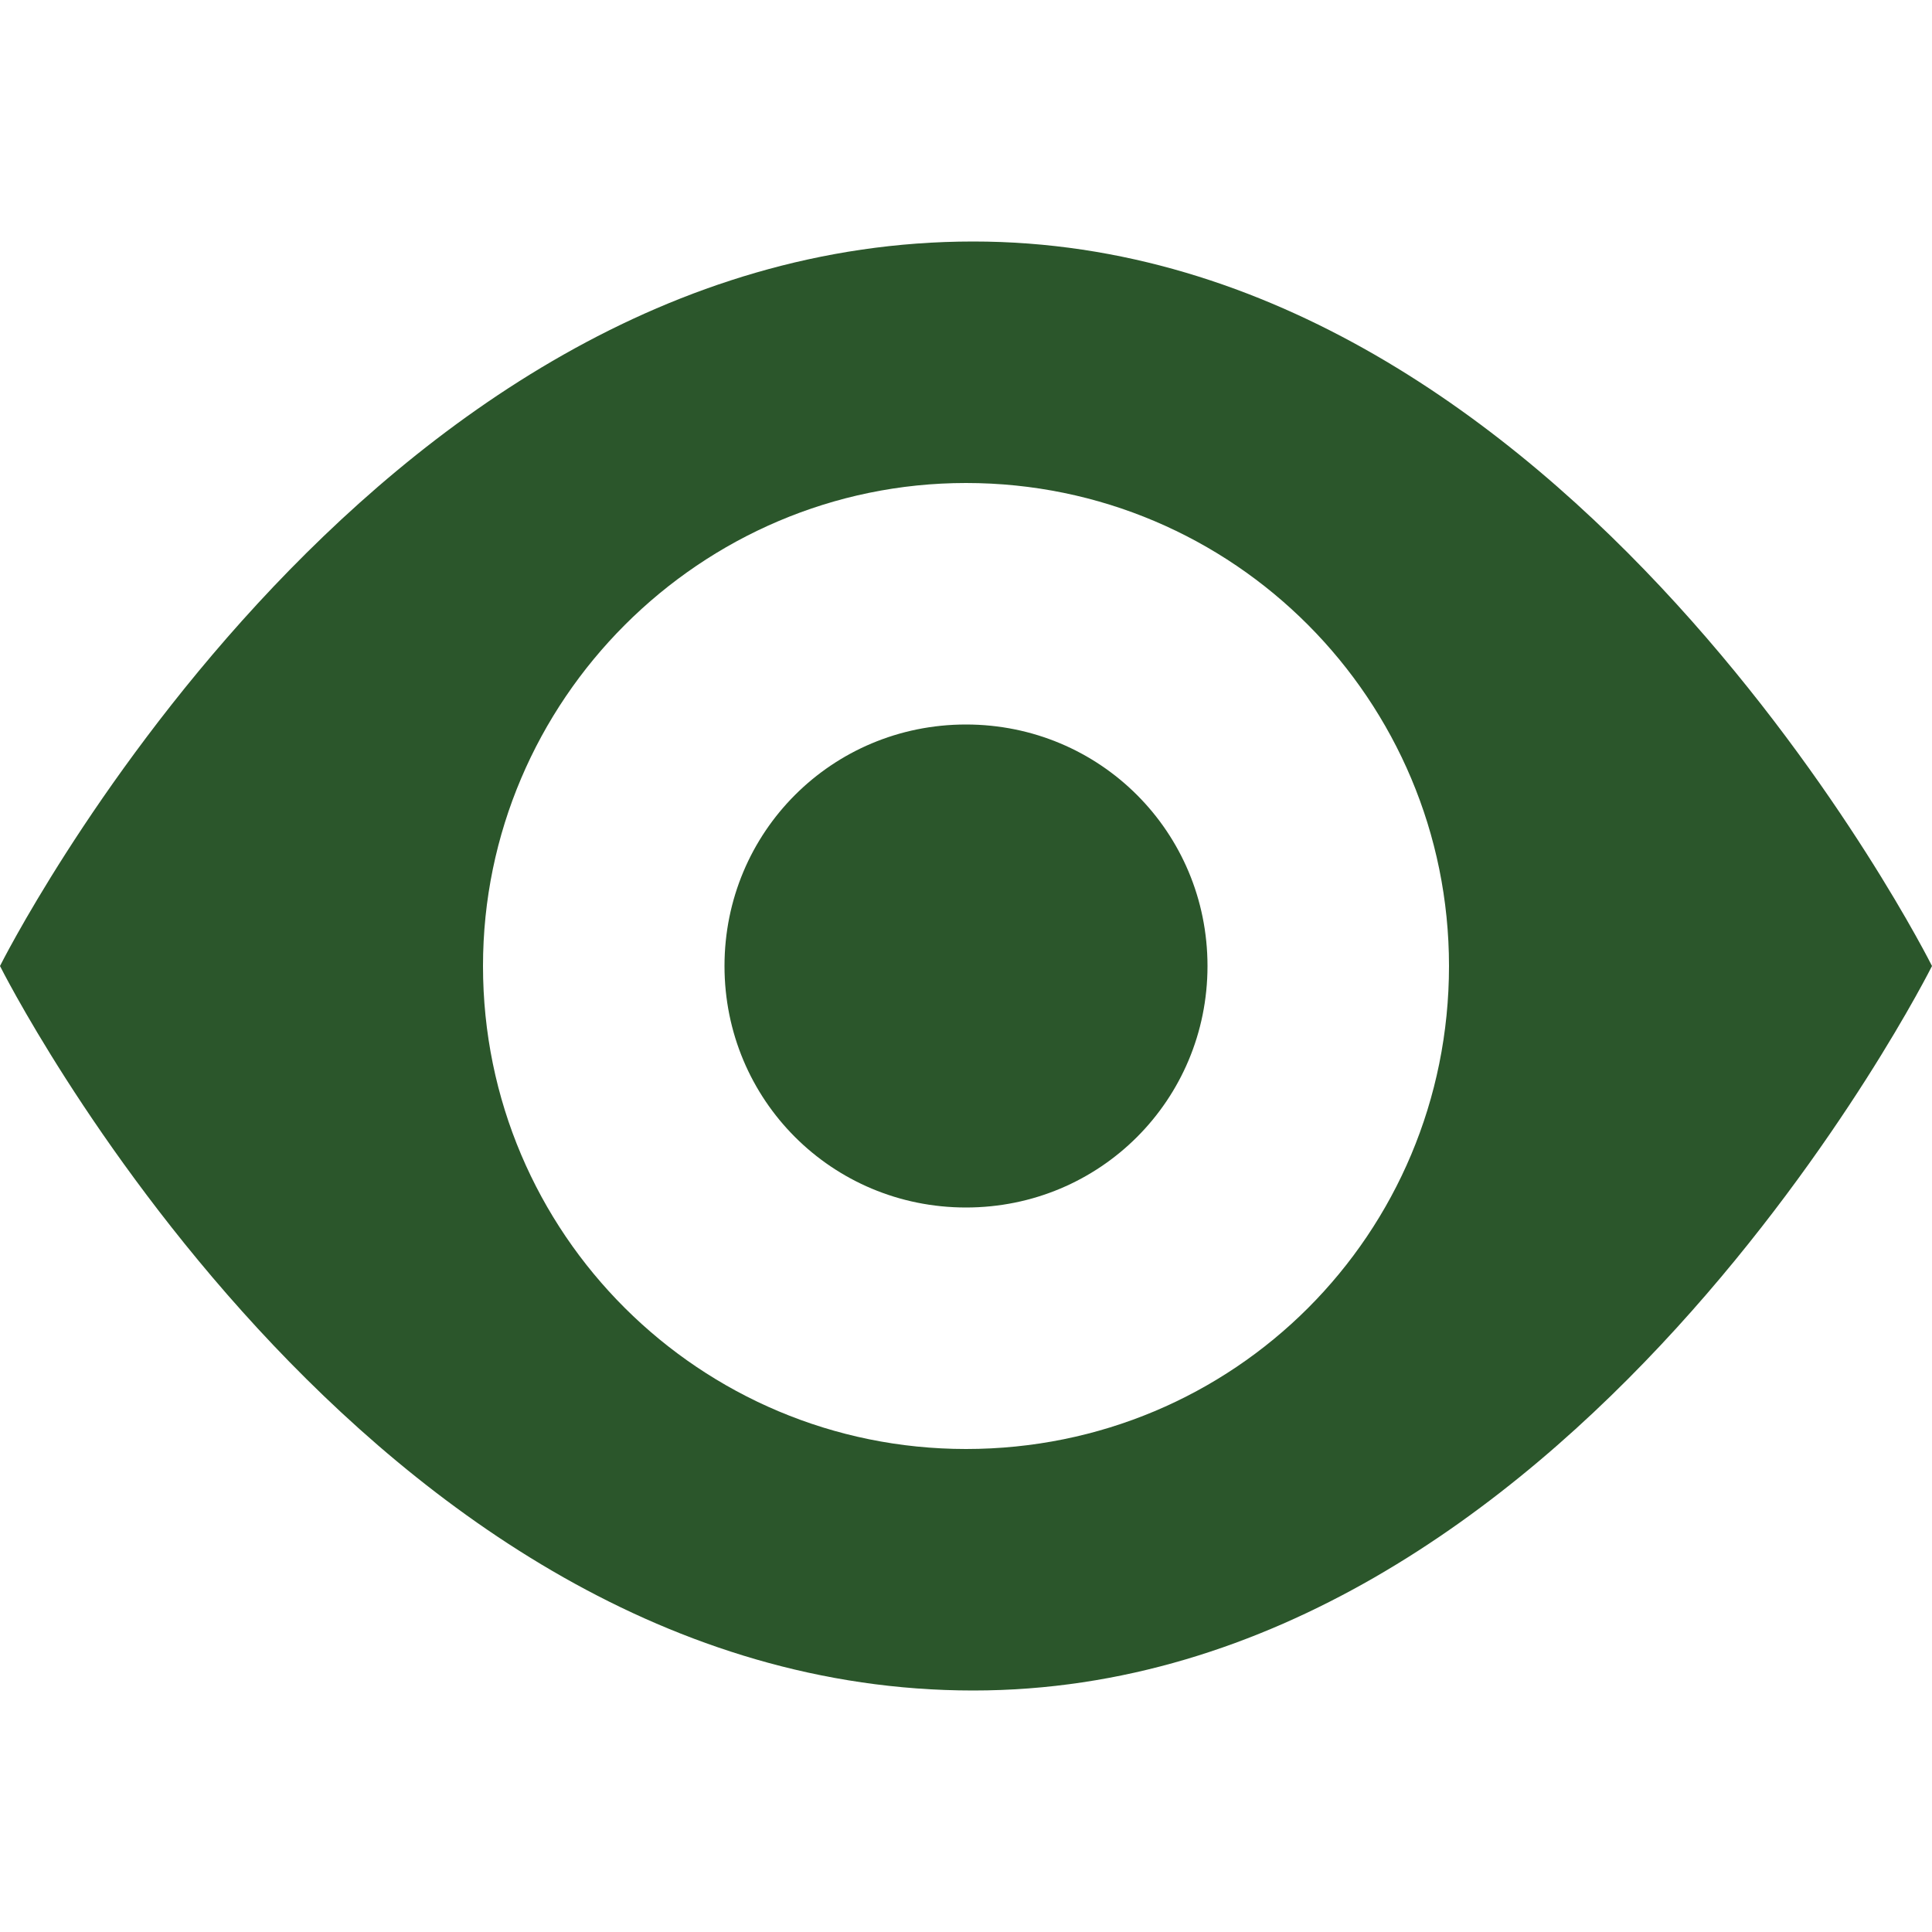 <?xml version="1.0" encoding="UTF-8"?>
<svg width="16px" height="16px" viewBox="0 0 16 16" version="1.1" xmlns="http://www.w3.org/2000/svg" xmlns:xlink="http://www.w3.org/1999/xlink">
    <!-- Generator: Sketch 40.3 (33839) - http://www.bohemiancoding.com/sketch -->
    <title>eye</title>
    <desc>Created with Sketch.</desc>
    <defs></defs>
    <g id="Octicons" stroke="none" stroke-width="1" fill="none" fill-rule="evenodd">
        <g id="eye" fill="#2b562b">
            <path d="M8.06,2 C3,2 0,8 0,8 C0,8 3,14 8.06,14 C13,14 16,8 16,8 C16,8 13,2 8.06,2 L8.06,2 Z M8,12 C5.8,12 4,10.22 4,8 C4,5.8 5.8,4 8,4 C10.22,4 12,5.8 12,8 C12,10.22 10.22,12 8,12 L8,12 Z M10,8 C10,9.11 9.11,10 8,10 C6.89,10 6,9.11 6,8 C6,6.89 6.89,6 8,6 C9.11,6 10,6.89 10,8 L10,8 Z" id="Shape"></path>
        </g>
    </g>
</svg>